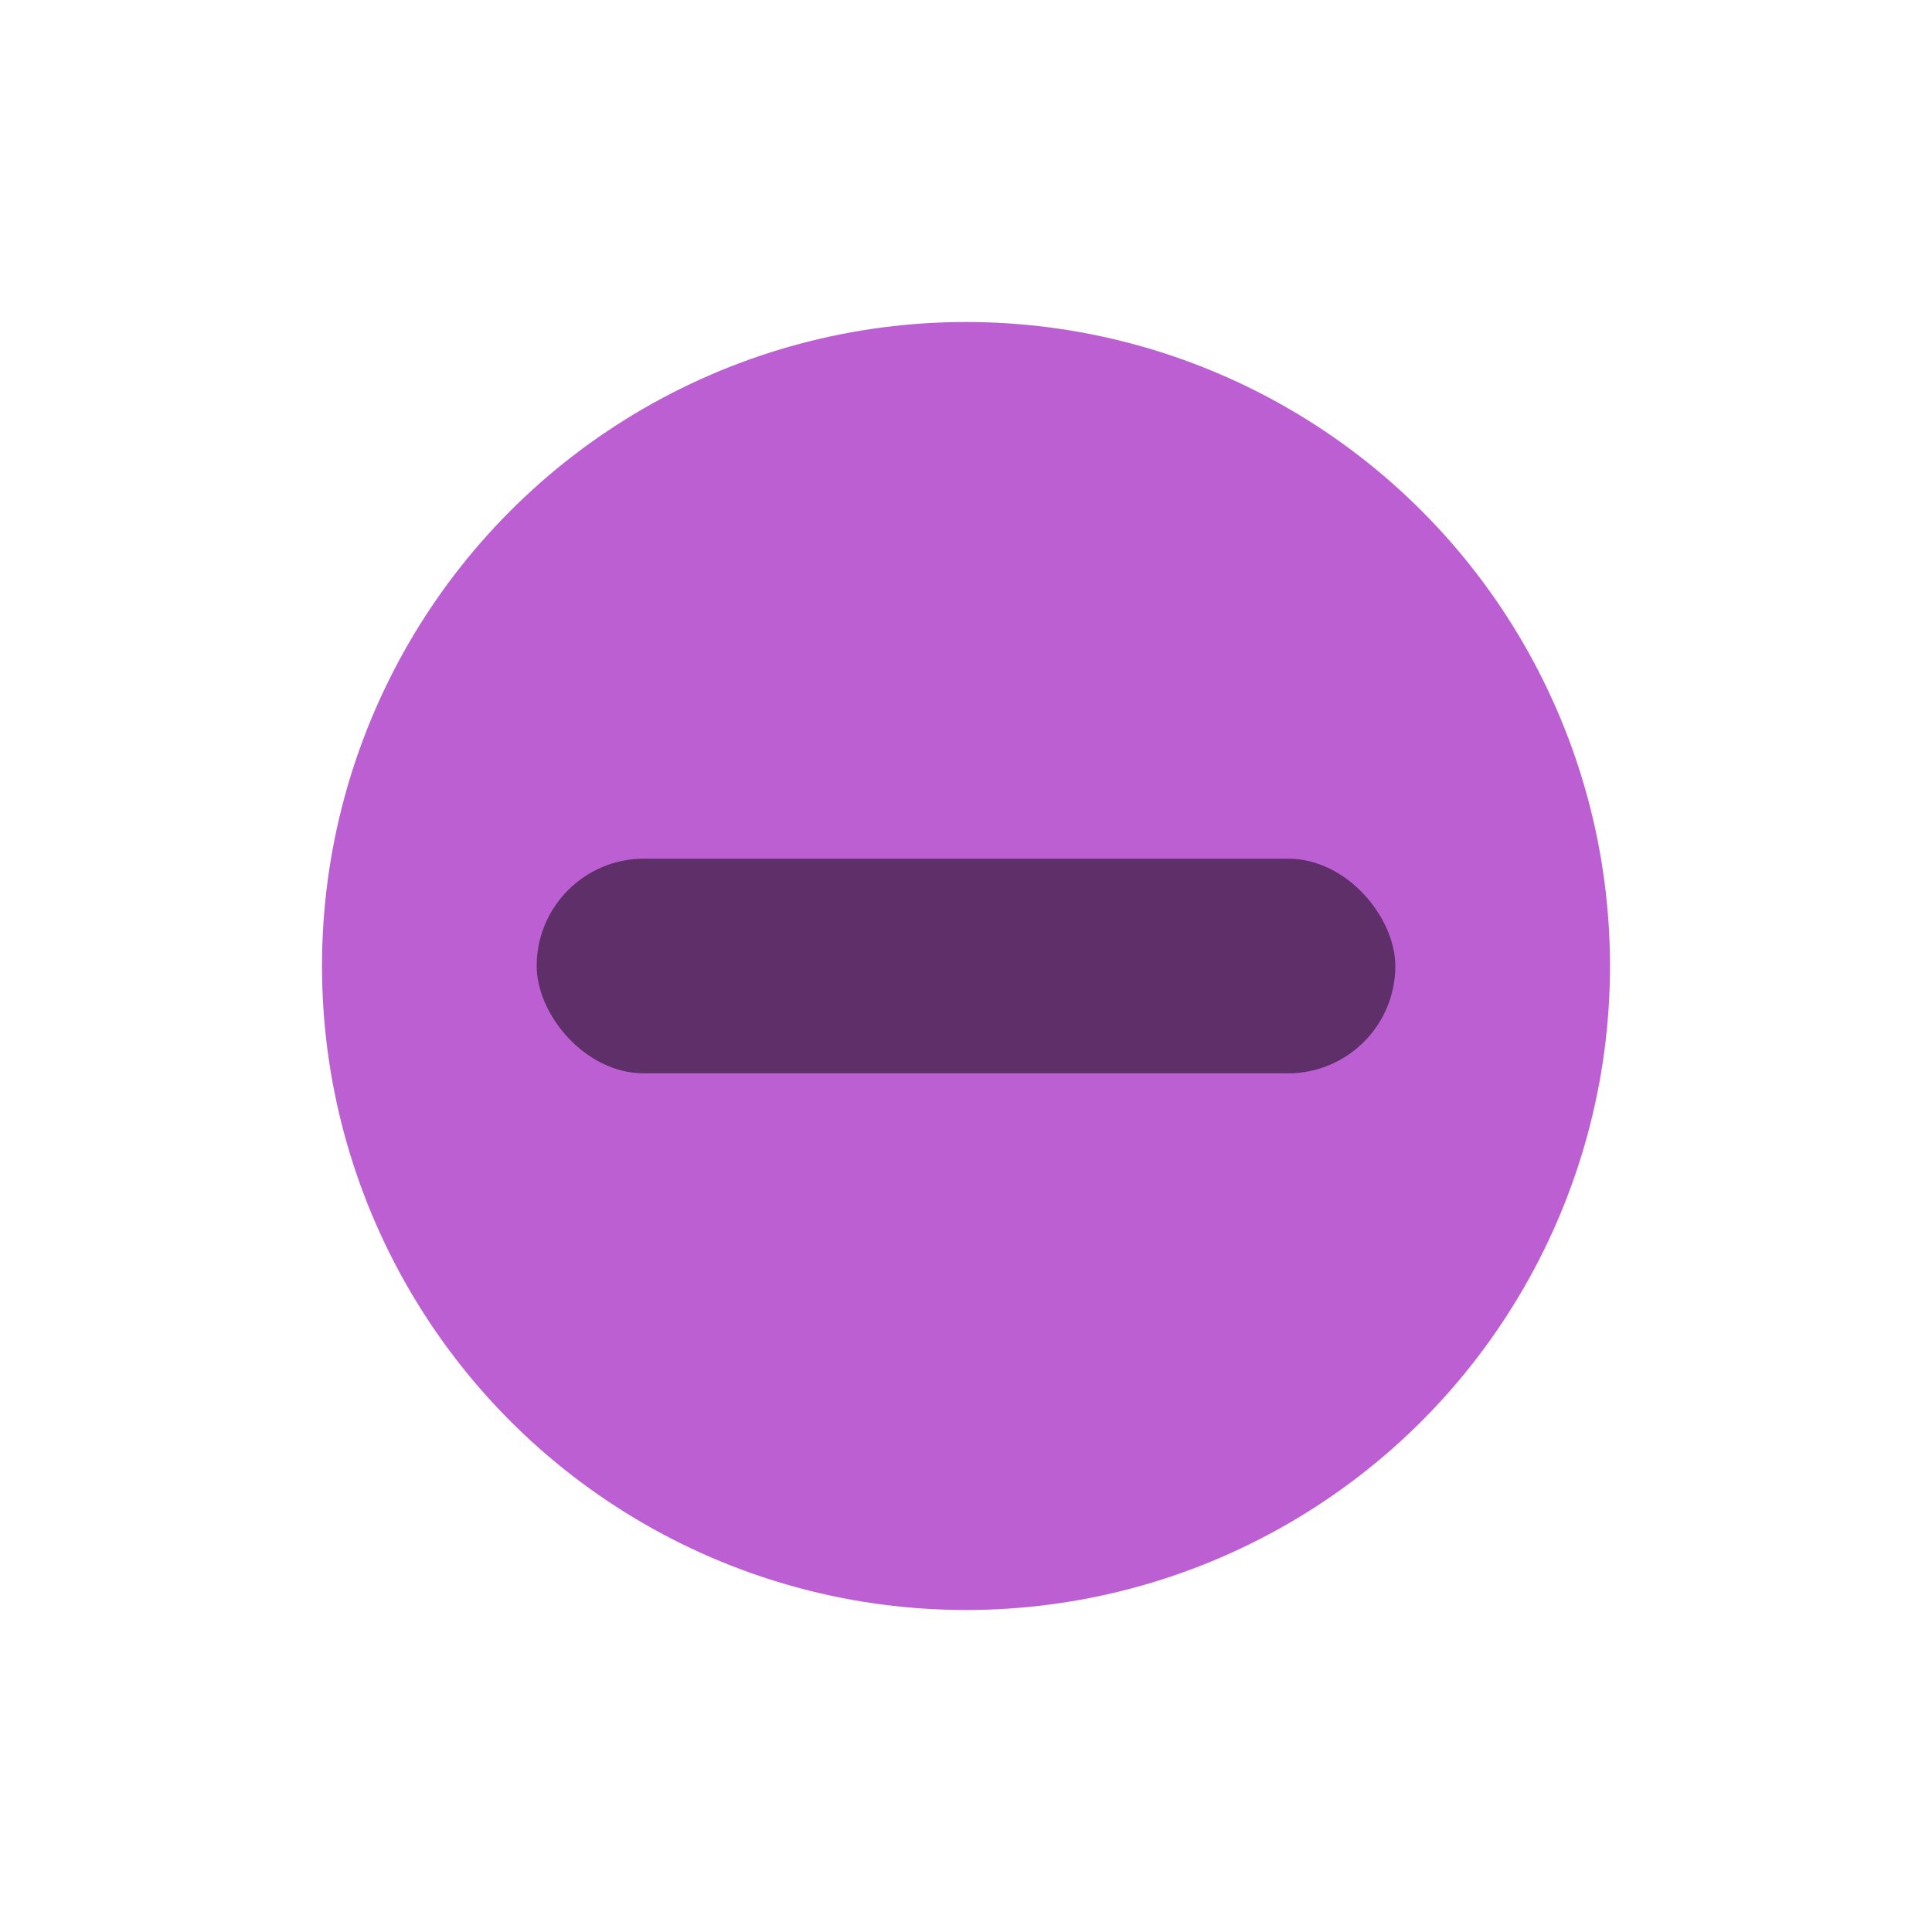 <?xml version="1.0" encoding="UTF-8" standalone="no"?>
<svg
   version="1.0"
   width="18"
   height="18"
   id="svg2"
   inkscape:version="1.3.2 (091e20ef0f, 2023-11-25)"
   sodipodi:docname="shade.svg"
   xmlns:inkscape="http://www.inkscape.org/namespaces/inkscape"
   xmlns:sodipodi="http://sodipodi.sourceforge.net/DTD/sodipodi-0.dtd"
   xmlns:xlink="http://www.w3.org/1999/xlink"
   xmlns="http://www.w3.org/2000/svg"
   xmlns:svg="http://www.w3.org/2000/svg"
   xmlns:rdf="http://www.w3.org/1999/02/22-rdf-syntax-ns#"
   xmlns:cc="http://creativecommons.org/ns#"
   xmlns:dc="http://purl.org/dc/elements/1.1/">
  <sodipodi:namedview
     pagecolor="#ffffff"
     bordercolor="#000000"
     borderopacity="1"
     objecttolerance="10"
     gridtolerance="10"
     guidetolerance="10"
     inkscape:pageopacity="0"
     inkscape:pageshadow="2"
     inkscape:window-width="1920"
     inkscape:window-height="994"
     id="namedview32"
     showgrid="false"
     inkscape:zoom="7.9999998"
     inkscape:cx="34.500001"
     inkscape:cy="36.437501"
     inkscape:window-x="0"
     inkscape:window-y="0"
     inkscape:window-maximized="1"
     inkscape:current-layer="svg2"
     inkscape:snap-bbox="true"
     inkscape:snap-global="true"
     inkscape:document-rotation="0"
     inkscape:showpageshadow="2"
     inkscape:pagecheckerboard="0"
     inkscape:deskcolor="#d1d1d1">
    <inkscape:grid
       type="xygrid"
       id="grid3218"
       empspacing="5"
       visible="false"
       enabled="true"
       snapvisiblegridlinesonly="true"
       originx="-10"
       originy="0"
       spacingy="1"
       spacingx="1"
       units="px" />
  </sodipodi:namedview>
  <defs
     id="defs4">
    <linearGradient
       inkscape:collect="always"
       id="linearGradient840">
      <stop
         style="stop-color:#ff5656;stop-opacity:1;"
         offset="0"
         id="stop836" />
      <stop
         style="stop-color:#d59ae3;stop-opacity:1;"
         offset="1"
         id="stop838" />
    </linearGradient>
    <linearGradient
       id="linearGradient3860">
      <stop
         id="stop3862"
         offset="0"
         style="stop-color:#ffdf00;stop-opacity:1;" />
      <stop
         id="stop3864"
         offset="1"
         style="stop-color:#94830b;stop-opacity:1;" />
    </linearGradient>
    <linearGradient
       id="linearGradient3841">
      <stop
         style="stop-color:#eabc1c;stop-opacity:1;"
         offset="0"
         id="stop3843" />
      <stop
         style="stop-color:#896e12;stop-opacity:1;"
         offset="1"
         id="stop3845" />
    </linearGradient>
    <linearGradient
       id="linearGradient3854">
      <stop
         id="stop3856"
         offset="0"
         style="stop-color:#a0a0a0;stop-opacity:1;" />
      <stop
         id="stop3858"
         offset="1"
         style="stop-color:#464646;stop-opacity:1;" />
    </linearGradient>
    <linearGradient
       id="linearGradient3842">
      <stop
         style="stop-color:#c3c3c3;stop-opacity:1;"
         offset="0"
         id="stop3844" />
      <stop
         style="stop-color:#000000;stop-opacity:1;"
         offset="1"
         id="stop3846" />
    </linearGradient>
    <linearGradient
       inkscape:collect="always"
       xlink:href="#linearGradient840"
       id="linearGradient854"
       x1="15.312"
       y1="26.546"
       x2="24.712"
       y2="34.276"
       gradientUnits="userSpaceOnUse"
       gradientTransform="matrix(0.706,0,0,0.667,18.529,15.333)" />
  </defs>
  <g
     id="inactive-center"
     transform="matrix(1,0,0,1.125,24,-31.5)">
    <rect
       y="28"
       x="24"
       height="16"
       width="18"
       id="rect3887"
       style="opacity:0.4;fill:#000000;fill-opacity:0;fill-rule:nonzero;stroke:none" />
    <ellipse
       style="fill:#08a19d;fill-opacity:1;fill-rule:nonzero;stroke:none;stroke-width:0.686"
       id="path3891"
       cx="33"
       cy="36"
       rx="6"
       ry="5.333" />
  </g>
  <g
     transform="matrix(1,0,0,1.125,42,-31.5)"
     id="active-center">
    <rect
       style="opacity:0.4;fill:#000000;fill-opacity:0;fill-rule:nonzero;stroke:none"
       id="rect3899"
       width="18"
       height="16"
       x="24"
       y="28" />
    <ellipse
       id="path3903"
       style="fill:url(#linearGradient854);fill-opacity:1;fill-rule:nonzero;stroke:none;stroke-width:0.686"
       cx="33"
       cy="36"
       rx="6"
       ry="5.333" />
  </g>
  <g
     id="pressed-center">
    <rect
       style="opacity:0.4;fill:#000000;fill-opacity:0;fill-rule:nonzero;stroke:none;stroke-width:1.061"
       id="rect3875"
       width="18"
       height="18"
       x="22"
       y="0" />
    <circle
       id="path3879"
       style="fill:#cd87de;fill-opacity:1;fill-rule:nonzero;stroke:none;stroke-width:0.728"
       cx="31"
       cy="9"
       r="6" />
    <rect
       style="display:inline;opacity:1;fill:#000000;fill-opacity:0.5;stroke:none;stroke-width:2;stroke-linecap:round;stroke-linejoin:round;stroke-miterlimit:4;stroke-dasharray:none;stroke-opacity:1;enable-background:new"
       width="8"
       height="2"
       x="27"
       y="8"
       ry="1"
       id="rect6-5" />
  </g>
  <g
     id="hover-center">
    <rect
       y="0"
       x="0"
       height="18"
       width="18"
       id="rect3862"
       style="opacity:0.4;fill:#000000;fill-opacity:0;fill-rule:nonzero;stroke:none;stroke-width:1.061" />
    <circle
       style="fill:#bc5fd3;fill-opacity:1;fill-rule:nonzero;stroke:none;stroke-width:0.728"
       id="path3850"
       cx="9"
       cy="9"
       r="6" />
    <rect
       style="display:inline;opacity:1;fill:#000000;fill-opacity:0.5;stroke:none;stroke-width:2;stroke-linecap:round;stroke-linejoin:round;stroke-miterlimit:4;stroke-dasharray:none;stroke-opacity:1;enable-background:new"
       width="8"
       height="2"
       x="5"
       y="8"
       ry="1"
       id="rect6-5-9" />
  </g>
</svg>
